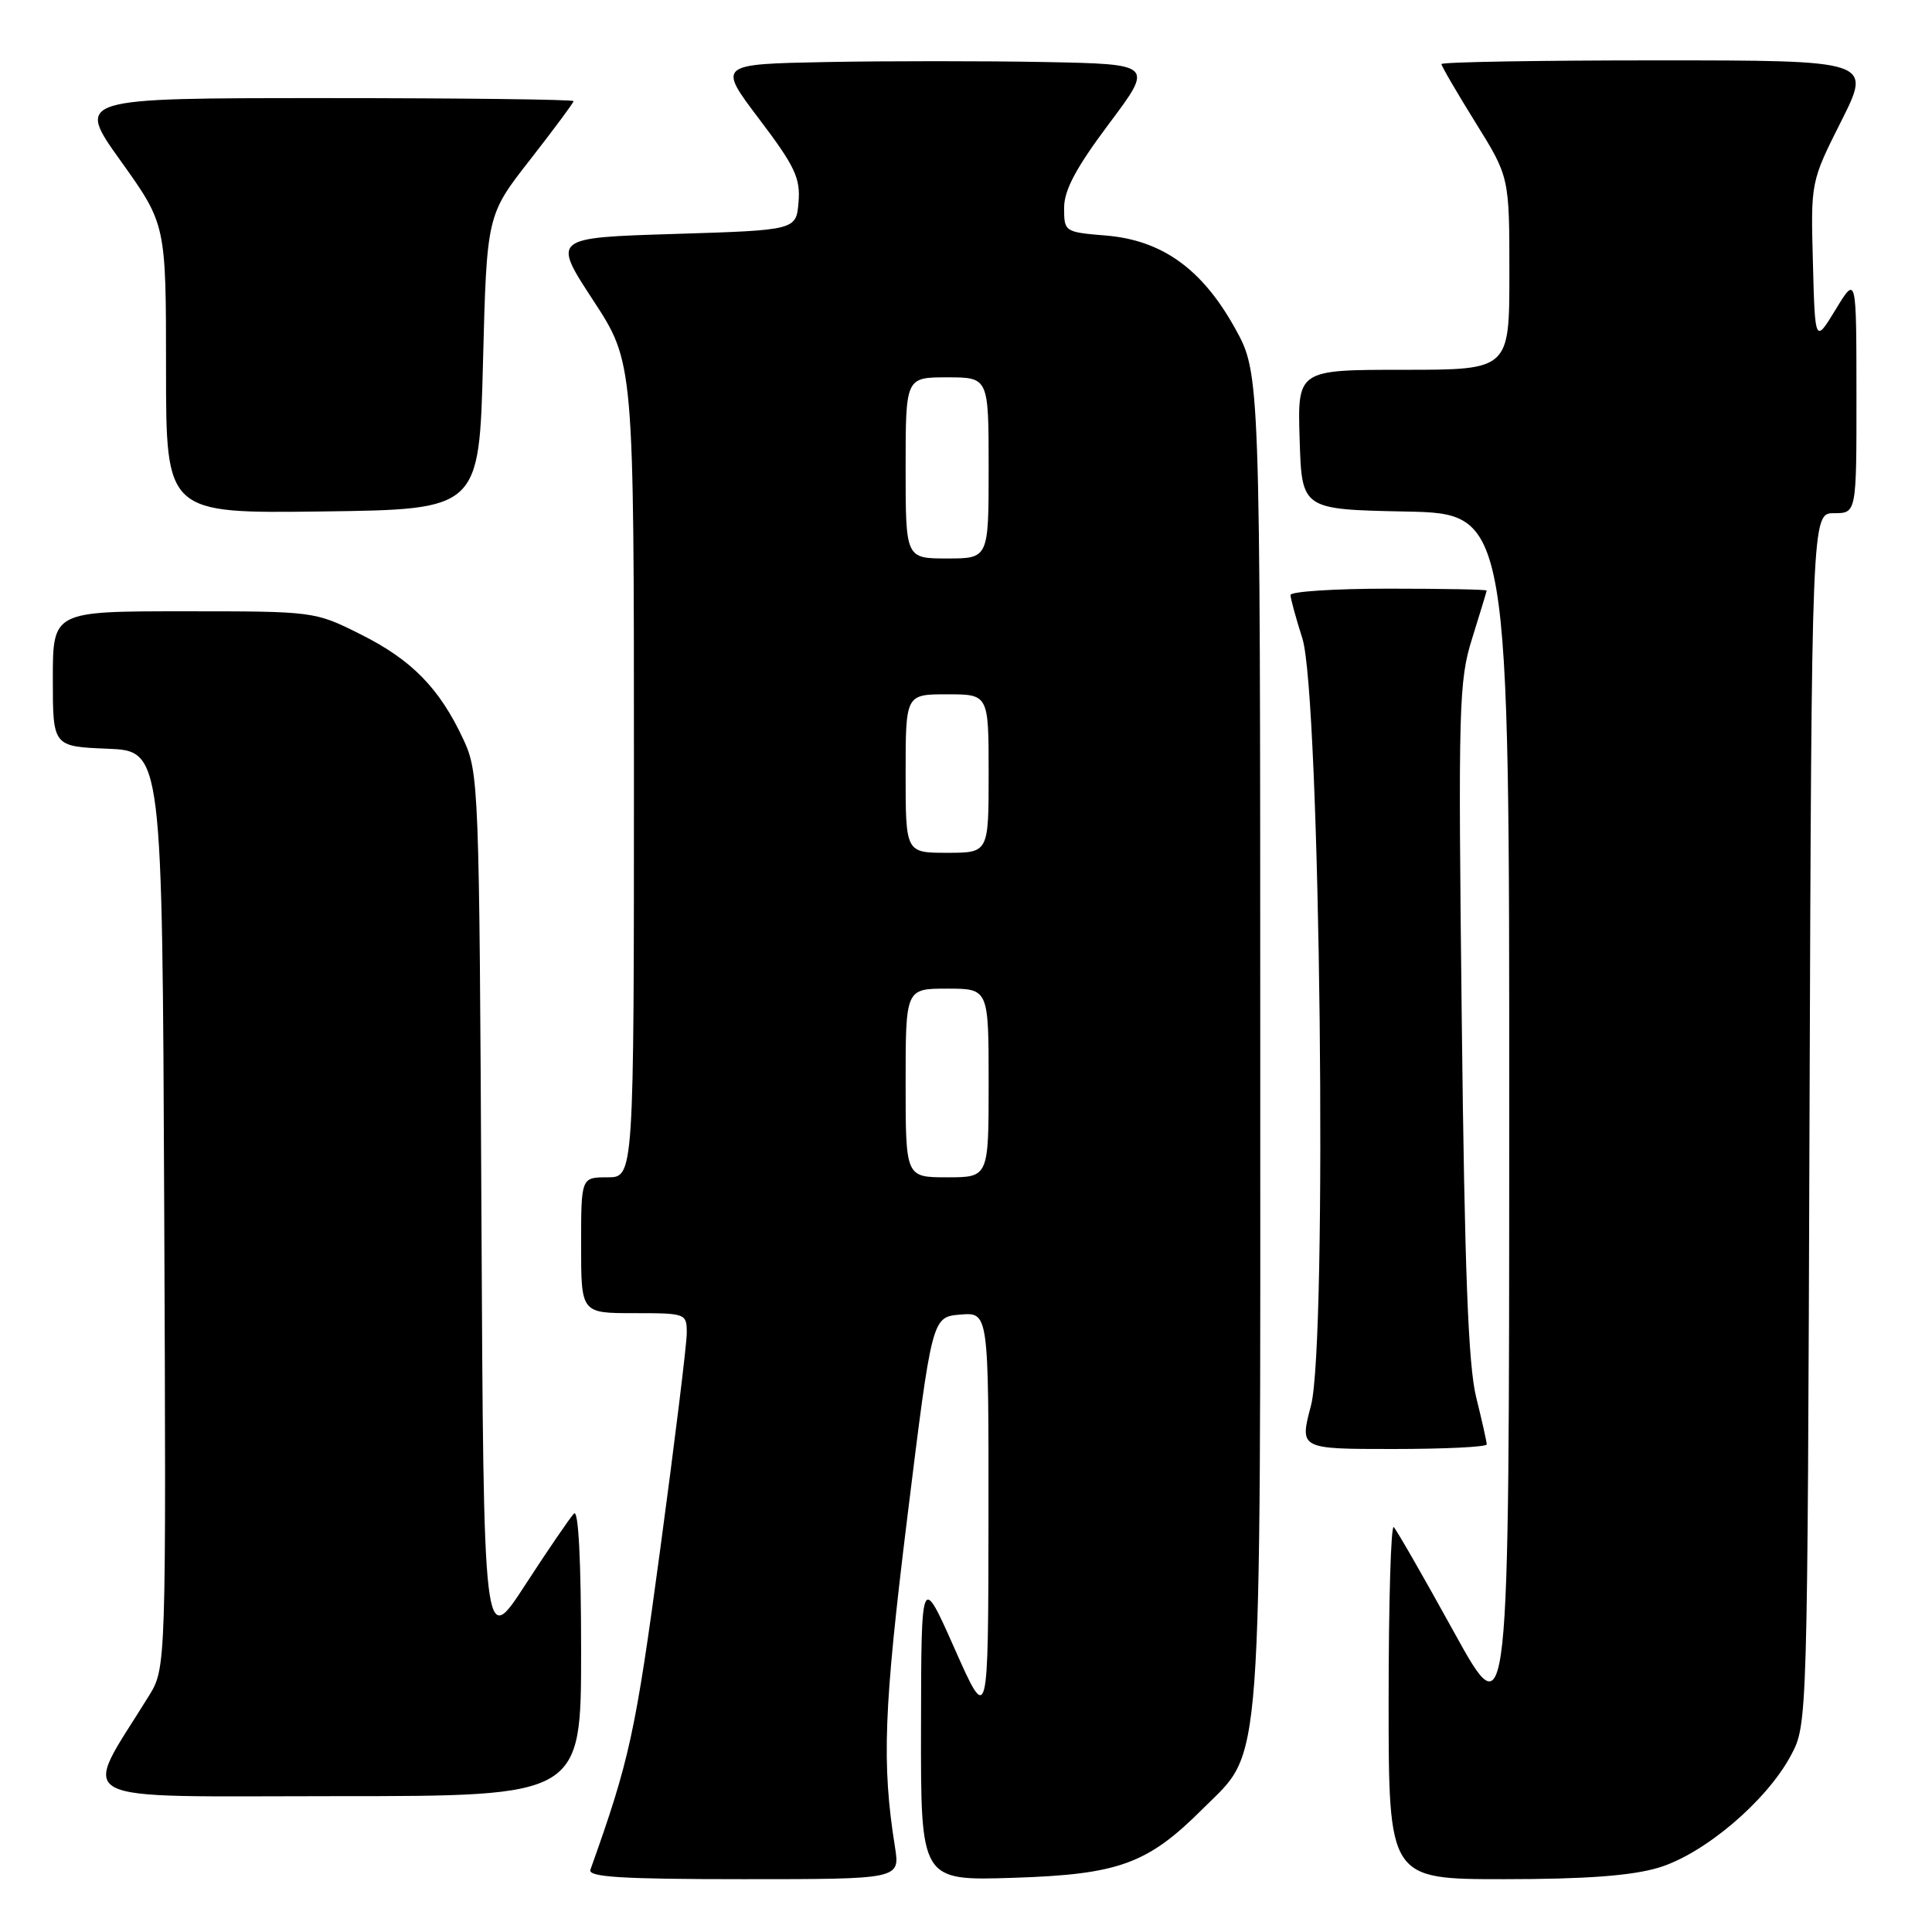 <?xml version="1.0" encoding="UTF-8" standalone="no"?>
<!DOCTYPE svg PUBLIC "-//W3C//DTD SVG 1.1//EN" "http://www.w3.org/Graphics/SVG/1.1/DTD/svg11.dtd" >
<svg xmlns="http://www.w3.org/2000/svg" xmlns:xlink="http://www.w3.org/1999/xlink" version="1.1" viewBox="0 0 256 256">
 <g >
 <path fill="currentColor"
d=" M 118.59 244.75 C 116.82 233.65 117.09 226.51 120.23 201.00 C 123.50 174.50 123.50 174.50 127.25 174.19 C 131.00 173.88 131.00 173.88 130.98 201.19 C 130.95 228.50 130.95 228.50 126.51 218.50 C 122.07 208.50 122.07 208.50 122.04 228.85 C 122.00 249.21 122.00 249.21 134.25 248.82 C 148.28 248.37 152.07 246.99 159.44 239.61 C 167.39 231.67 167.00 236.86 166.99 137.57 C 166.98 49.50 166.98 49.50 163.65 43.50 C 159.29 35.64 153.99 31.83 146.54 31.21 C 141.07 30.76 141.00 30.71 141.00 27.55 C 141.00 25.19 142.57 22.25 146.93 16.42 C 152.87 8.50 152.87 8.50 138.43 8.22 C 130.50 8.07 117.50 8.07 109.55 8.22 C 95.09 8.50 95.09 8.50 100.60 15.78 C 105.33 22.03 106.07 23.59 105.81 26.78 C 105.50 30.50 105.50 30.50 89.34 31.00 C 73.18 31.50 73.18 31.50 78.59 39.78 C 84.00 48.05 84.00 48.05 84.00 102.03 C 84.00 156.00 84.00 156.00 80.50 156.00 C 77.00 156.00 77.00 156.00 77.00 165.00 C 77.00 174.00 77.00 174.00 84.00 174.00 C 90.90 174.00 91.00 174.04 91.00 176.64 C 91.00 178.09 89.41 191.02 87.47 205.39 C 84.19 229.72 83.41 233.25 78.23 247.75 C 77.88 248.72 82.36 249.00 98.52 249.00 C 119.26 249.00 119.26 249.00 118.59 244.75 Z  M 219.72 247.49 C 225.76 245.70 234.06 238.68 237.30 232.61 C 239.50 228.50 239.50 228.50 239.77 148.25 C 240.05 68.00 240.05 68.00 243.02 68.00 C 246.00 68.00 246.00 68.00 245.99 52.25 C 245.98 36.50 245.98 36.50 243.24 41.00 C 240.50 45.50 240.50 45.50 240.22 34.79 C 239.93 24.09 239.93 24.09 243.98 16.04 C 248.02 8.00 248.02 8.00 219.51 8.00 C 203.83 8.00 191.00 8.22 191.00 8.49 C 191.00 8.76 193.03 12.24 195.50 16.22 C 200.00 23.45 200.00 23.45 200.00 36.22 C 200.00 49.00 200.00 49.00 185.96 49.00 C 171.92 49.00 171.92 49.00 172.21 58.25 C 172.50 67.50 172.50 67.50 186.25 67.78 C 200.00 68.06 200.00 68.06 199.98 148.78 C 199.97 229.50 199.97 229.50 192.66 216.26 C 188.65 208.98 185.05 202.72 184.68 202.35 C 184.31 201.97 184.00 212.32 184.00 225.33 C 184.00 249.00 184.00 249.00 199.32 249.00 C 210.07 249.00 216.15 248.55 219.72 247.49 Z  M 77.00 218.80 C 77.00 206.86 76.65 199.96 76.06 200.55 C 75.55 201.07 72.64 205.32 69.60 210.00 C 64.08 218.50 64.08 218.50 63.79 160.50 C 63.51 104.07 63.44 102.38 61.41 98.00 C 58.26 91.22 54.57 87.44 47.80 84.06 C 41.68 81.00 41.68 81.00 24.34 81.00 C 7.00 81.00 7.00 81.00 7.00 89.96 C 7.00 98.91 7.00 98.91 14.25 99.21 C 21.50 99.50 21.50 99.50 21.76 160.26 C 22.02 221.02 22.02 221.02 19.70 224.76 C 10.73 239.28 8.34 238.00 44.46 238.00 C 77.00 238.00 77.00 238.00 77.00 218.80 Z  M 197.00 191.39 C 197.00 191.06 196.37 188.25 195.60 185.14 C 194.55 180.91 194.07 168.38 193.69 135.05 C 193.21 93.38 193.30 90.21 195.08 84.55 C 196.12 81.22 196.98 78.39 196.99 78.25 C 196.99 78.11 191.15 78.00 184.00 78.00 C 176.85 78.00 171.00 78.38 171.00 78.84 C 171.00 79.30 171.71 81.89 172.57 84.59 C 174.95 92.06 175.92 177.92 173.71 186.25 C 172.19 192.00 172.19 192.00 184.59 192.00 C 191.42 192.00 197.00 191.73 197.00 191.39 Z  M 64.00 48.00 C 64.50 28.50 64.50 28.50 70.25 21.15 C 73.41 17.10 76.00 13.61 76.00 13.40 C 76.00 13.18 61.16 13.00 43.02 13.00 C 10.03 13.00 10.03 13.00 16.02 21.36 C 22.00 29.73 22.00 29.73 22.00 48.88 C 22.00 68.04 22.00 68.04 42.75 67.77 C 63.50 67.50 63.50 67.50 64.00 48.00 Z  M 120.00 143.50 C 120.00 131.00 120.00 131.00 125.50 131.00 C 131.00 131.00 131.00 131.00 131.00 143.50 C 131.00 156.00 131.00 156.00 125.50 156.00 C 120.00 156.00 120.00 156.00 120.00 143.50 Z  M 120.00 102.50 C 120.00 92.00 120.00 92.00 125.50 92.00 C 131.00 92.00 131.00 92.00 131.00 102.50 C 131.00 113.00 131.00 113.00 125.50 113.00 C 120.00 113.00 120.00 113.00 120.00 102.50 Z  M 120.00 62.00 C 120.00 50.00 120.00 50.00 125.50 50.00 C 131.00 50.00 131.00 50.00 131.00 62.00 C 131.00 74.00 131.00 74.00 125.50 74.00 C 120.00 74.00 120.00 74.00 120.00 62.00 Z "/>
</g>
</svg>